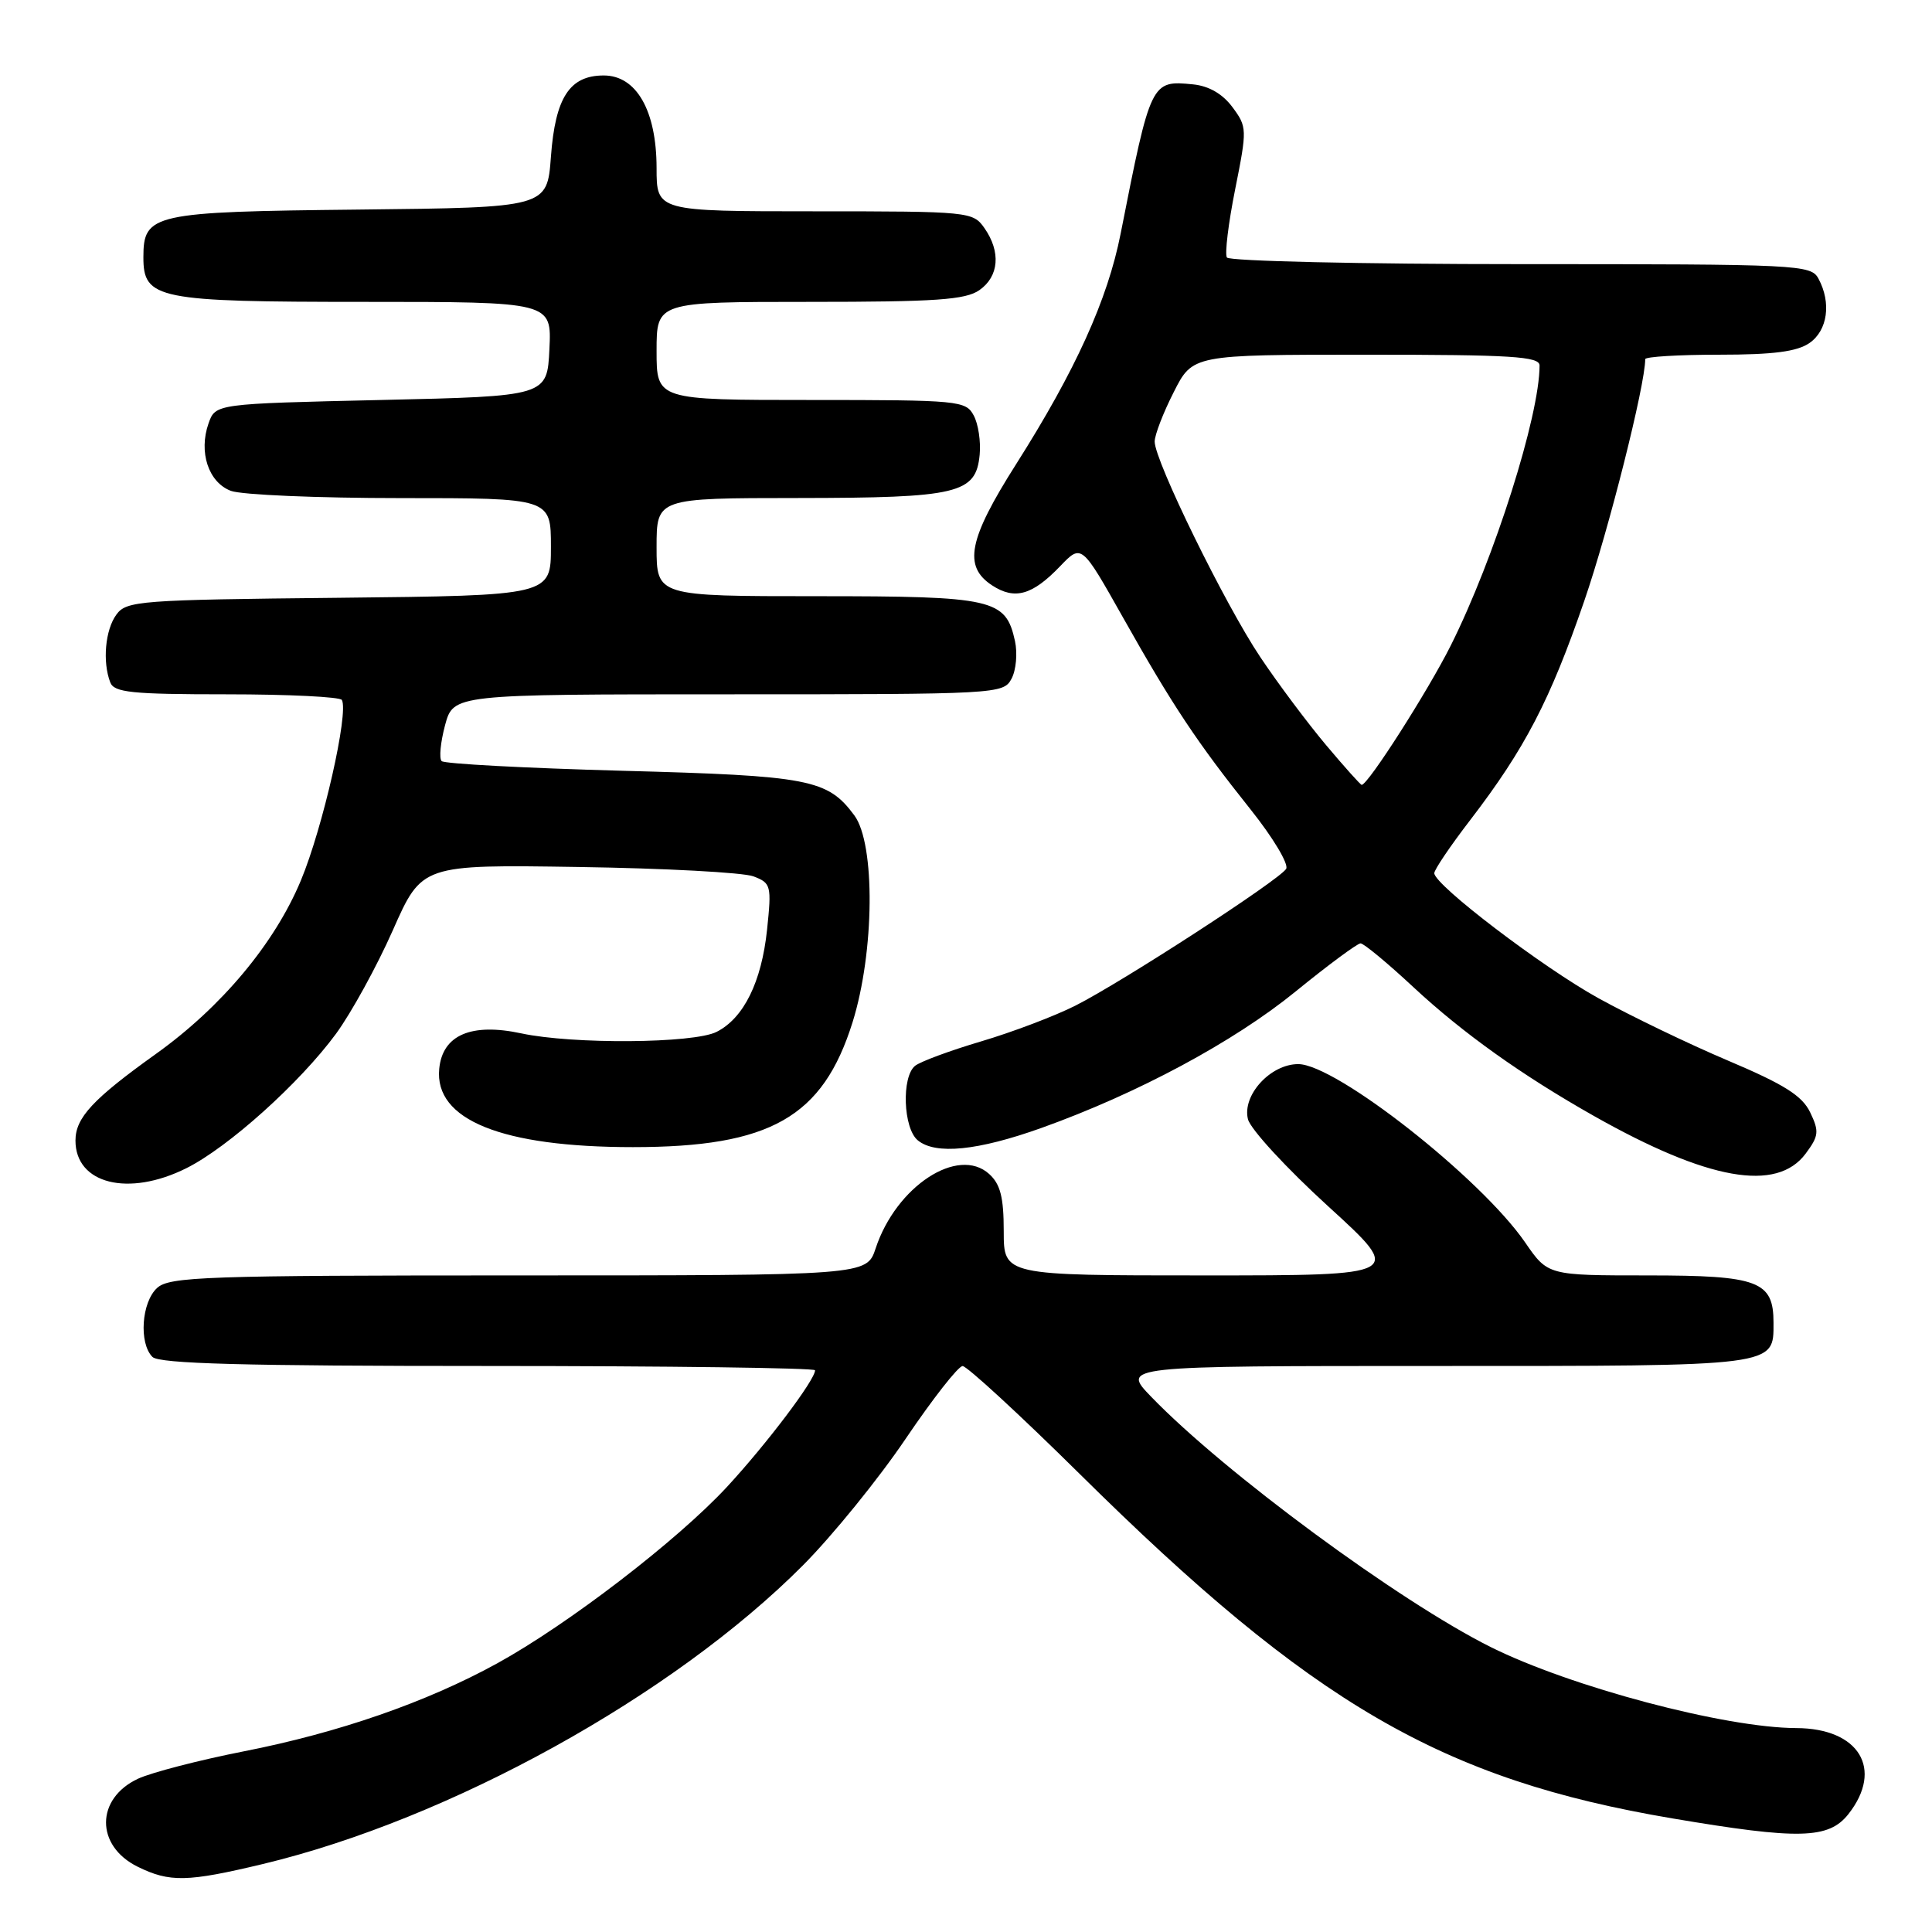 <?xml version="1.0" encoding="UTF-8" standalone="no"?>
<!DOCTYPE svg PUBLIC "-//W3C//DTD SVG 1.1//EN" "http://www.w3.org/Graphics/SVG/1.1/DTD/svg11.dtd" >
<svg xmlns="http://www.w3.org/2000/svg" xmlns:xlink="http://www.w3.org/1999/xlink" version="1.1" viewBox="0 0 256 256">
 <g >
 <path fill="currentColor"
d=" M 34.84 246.99 C 59.62 241.05 89.18 224.70 106.39 207.42 C 110.30 203.49 116.42 195.95 120.00 190.65 C 123.58 185.36 126.97 181.02 127.55 181.01 C 128.12 181.01 135.10 187.43 143.05 195.29 C 173.92 225.83 191.06 235.79 221.61 240.95 C 238.40 243.79 242.31 243.69 244.93 240.37 C 249.61 234.41 246.34 229.01 238.03 228.98 C 228.55 228.95 208.11 223.52 197.50 218.23 C 185.36 212.16 162.25 195.13 152.55 185.09 C 148.59 181.00 148.59 181.00 190.23 181.00 C 235.71 181.00 235.00 181.09 235.00 175.26 C 235.00 169.75 233.00 169.00 218.39 169.00 C 205.10 169.00 205.10 169.00 202.09 164.63 C 196.22 156.10 177.00 141.00 172.02 141.00 C 168.34 141.00 164.57 145.13 165.36 148.30 C 165.69 149.62 170.48 154.82 176.00 159.85 C 186.03 169.00 186.03 169.00 159.52 169.00 C 133.00 169.00 133.00 169.00 133.00 163.15 C 133.00 158.65 132.56 156.91 131.07 155.56 C 126.94 151.82 118.74 157.20 116.03 165.41 C 114.84 169.00 114.84 169.00 68.75 169.00 C 27.26 169.00 22.47 169.17 20.83 170.65 C 18.75 172.53 18.38 177.98 20.20 179.80 C 21.10 180.70 32.36 181.00 64.70 181.00 C 88.52 181.00 108.00 181.26 108.00 181.57 C 108.00 182.85 101.58 191.34 96.33 197.02 C 89.75 204.12 75.27 215.24 65.87 220.41 C 56.52 225.55 44.89 229.59 32.31 232.06 C 26.37 233.23 20.05 234.87 18.29 235.69 C 12.66 238.32 12.63 244.58 18.24 247.35 C 22.49 249.44 24.81 249.39 34.84 246.99 Z  M 24.70 154.79 C 30.25 152.02 39.73 143.50 44.53 136.97 C 46.54 134.22 49.93 128.06 52.05 123.27 C 55.90 114.56 55.90 114.56 76.64 114.88 C 88.05 115.05 98.48 115.61 99.83 116.12 C 102.17 117.01 102.25 117.33 101.64 123.19 C 100.91 130.12 98.55 134.91 94.95 136.73 C 91.91 138.27 75.91 138.39 69.09 136.93 C 62.44 135.50 58.63 137.14 58.20 141.62 C 57.54 148.39 66.48 152.00 83.87 152.00 C 102.07 152.00 109.03 148.04 112.97 135.45 C 115.88 126.13 116.00 111.83 113.21 108.05 C 109.66 103.25 107.26 102.79 82.44 102.13 C 69.64 101.78 58.87 101.21 58.52 100.85 C 58.16 100.49 58.37 98.36 58.97 96.10 C 60.08 92.00 60.08 92.00 96.50 92.00 C 132.25 92.00 132.95 91.96 134.03 89.94 C 134.64 88.81 134.84 86.56 134.49 84.94 C 133.26 79.36 131.69 79.00 108.28 79.00 C 87.00 79.00 87.00 79.00 87.00 72.50 C 87.00 66.00 87.00 66.00 105.75 65.99 C 126.96 65.97 129.31 65.41 129.81 60.27 C 129.98 58.52 129.63 56.17 129.02 55.05 C 127.98 53.09 127.06 53.00 107.46 53.00 C 87.00 53.00 87.00 53.00 87.00 46.50 C 87.00 40.00 87.00 40.00 107.28 40.00 C 124.01 40.00 127.94 39.73 129.78 38.44 C 132.38 36.62 132.64 33.36 130.44 30.22 C 128.92 28.05 128.45 28.00 107.94 28.00 C 87.00 28.00 87.00 28.00 87.00 22.25 C 86.99 14.66 84.33 10.00 80.00 10.00 C 75.48 10.00 73.58 12.91 73.00 20.77 C 72.50 27.50 72.50 27.50 47.56 27.77 C 20.18 28.06 19.00 28.32 19.00 34.10 C 19.00 39.63 20.84 40.00 48.27 40.00 C 73.10 40.00 73.10 40.00 72.80 46.25 C 72.50 52.50 72.50 52.50 50.52 53.00 C 28.55 53.50 28.55 53.50 27.63 56.11 C 26.30 59.91 27.62 63.91 30.59 65.04 C 31.99 65.57 42.10 66.00 53.07 66.00 C 73.00 66.00 73.00 66.00 73.00 72.46 C 73.00 78.91 73.00 78.91 44.92 79.21 C 18.46 79.48 16.75 79.61 15.42 81.44 C 13.94 83.46 13.56 87.69 14.61 90.42 C 15.12 91.76 17.44 92.00 30.05 92.00 C 38.21 92.00 45.07 92.34 45.30 92.75 C 46.23 94.45 42.78 109.68 39.87 116.66 C 36.40 125.00 29.35 133.44 20.66 139.65 C 12.30 145.63 10.00 148.11 10.00 151.13 C 10.00 156.88 17.02 158.63 24.70 154.79 Z  M 239.26 152.86 C 241.00 150.52 241.07 149.92 239.86 147.40 C 238.80 145.19 236.42 143.69 228.98 140.54 C 223.74 138.32 216.01 134.59 211.79 132.26 C 204.38 128.16 190.14 117.32 190.05 115.71 C 190.02 115.28 192.18 112.08 194.85 108.61 C 202.07 99.19 205.40 92.78 209.93 79.61 C 213.16 70.23 218.00 51.02 218.00 47.59 C 218.00 47.27 222.40 47.00 227.78 47.00 C 235.01 47.00 238.13 46.59 239.78 45.44 C 242.17 43.77 242.68 40.13 240.96 36.93 C 239.97 35.07 238.47 35.00 201.52 35.00 C 180.40 35.00 162.87 34.60 162.57 34.12 C 162.27 33.63 162.77 29.56 163.67 25.06 C 165.26 17.11 165.25 16.82 163.30 14.19 C 162.00 12.44 160.18 11.39 158.09 11.18 C 152.53 10.63 152.48 10.73 148.49 30.96 C 146.77 39.70 142.50 49.11 134.65 61.49 C 128.31 71.47 127.61 75.04 131.45 77.56 C 134.46 79.53 136.79 78.87 140.48 75.02 C 143.31 72.07 143.31 72.07 148.78 81.78 C 155.37 93.49 158.62 98.37 165.71 107.26 C 168.68 110.98 170.80 114.52 170.42 115.13 C 169.49 116.63 148.73 130.10 142.50 133.25 C 139.75 134.64 134.12 136.77 130.00 137.99 C 125.88 139.21 121.94 140.67 121.25 141.23 C 119.44 142.70 119.68 149.49 121.60 151.09 C 123.95 153.04 129.55 152.48 138.02 149.45 C 150.75 144.89 163.48 138.05 171.66 131.39 C 175.97 127.88 179.85 125.01 180.28 125.00 C 180.70 125.00 183.86 127.61 187.28 130.80 C 193.83 136.89 201.66 142.48 211.22 147.88 C 226.30 156.40 235.42 158.02 239.26 152.86 Z  M 175.73 98.75 C 173.30 95.86 169.37 90.62 167.01 87.09 C 162.35 80.15 153.00 61.07 153.00 58.51 C 153.00 57.64 154.13 54.70 155.52 51.97 C 158.03 47.00 158.03 47.00 181.02 47.00 C 200.31 47.00 204.00 47.23 204.00 48.43 C 204.00 55.10 198.02 73.96 192.25 85.50 C 189.24 91.52 181.27 104.00 180.43 104.00 C 180.28 104.00 178.16 101.64 175.73 98.75 Z "/>
</g>
</svg>